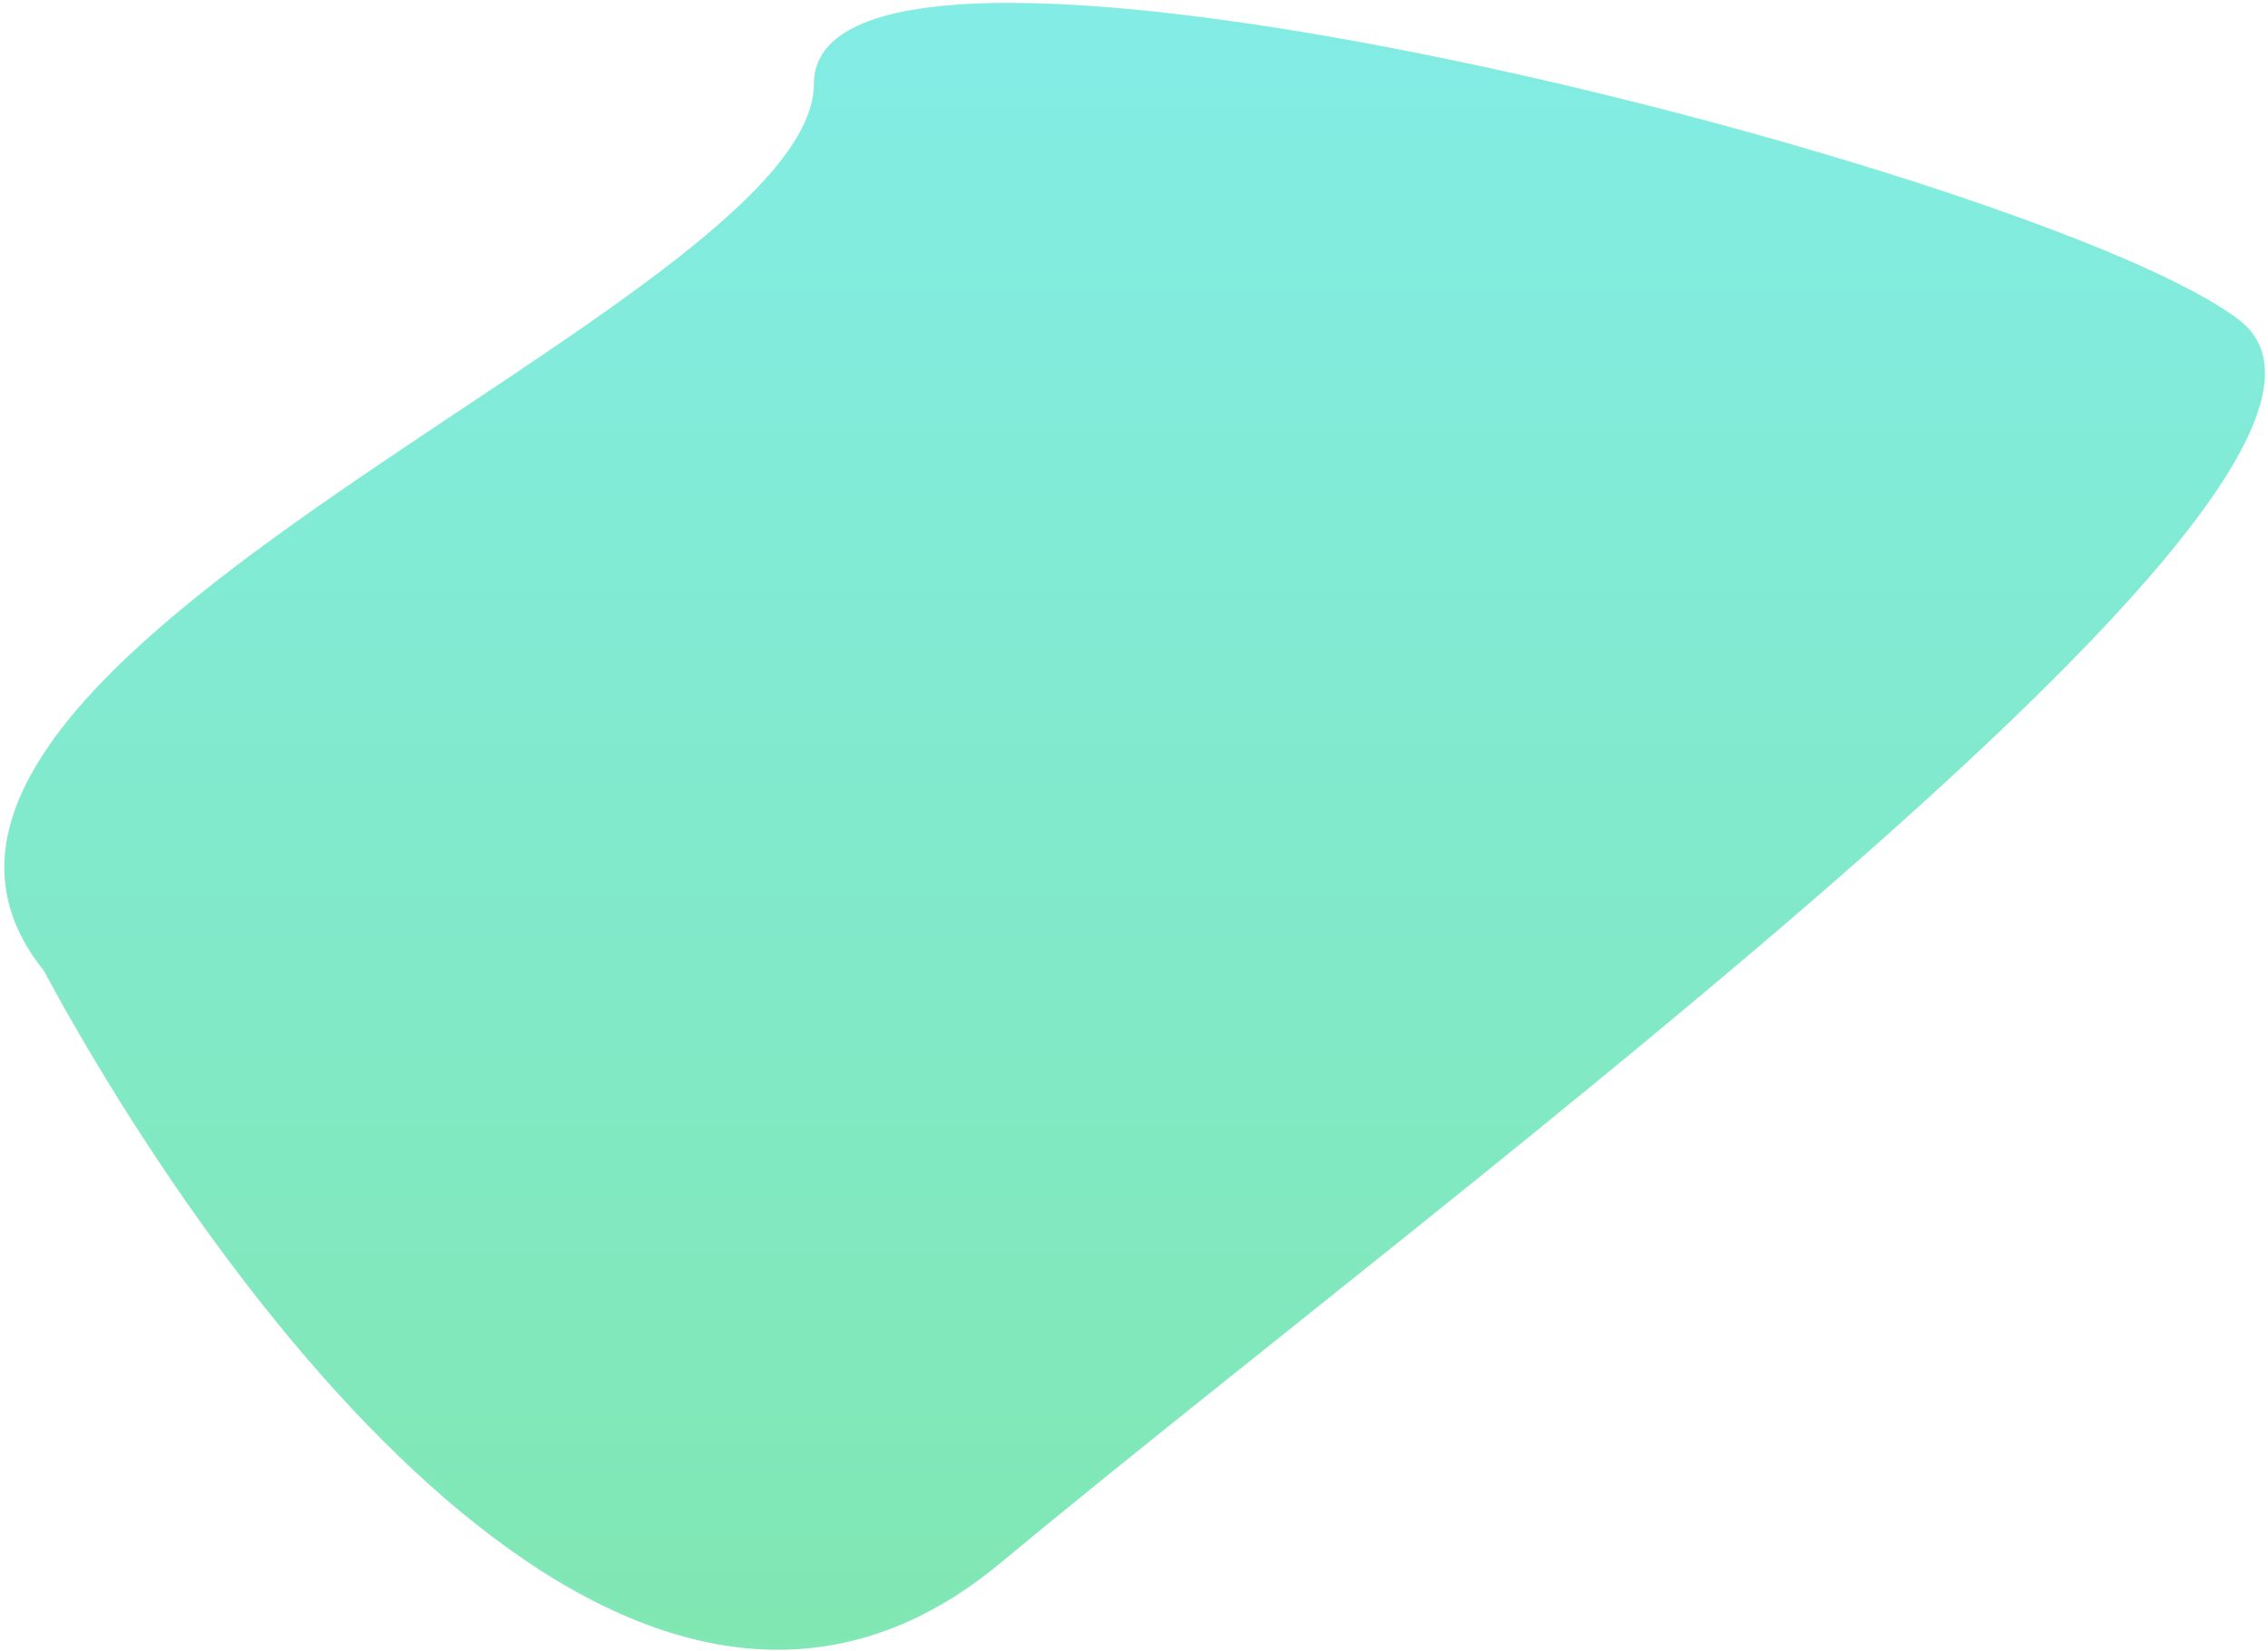 <svg width="493" height="359" viewBox="0 0 493 359" fill="none" xmlns="http://www.w3.org/2000/svg">
<path d="M217 339.502C137 405.902 46.589 278.711 9.923 210.711C-44.077 143.711 177.423 67.21 177.423 18.21C177.423 -30.79 445 38.001 486.5 70.001C528 102.001 317 256.502 217 339.502Z" fill="url(#paint0_linear_13_2)" stroke="url(#paint1_linear_13_2)"/>
<defs>
<linearGradient id="paint0_linear_13_2" x1="244.898" y1="-35.389" x2="244.898" y2="358.955" gradientUnits="userSpaceOnUse">
<stop stop-color="#83EDEB"/>
<stop offset="1" stop-color="#80E7B2"/>
</linearGradient>
<linearGradient id="paint1_linear_13_2" x1="256.106" y1="-60.977" x2="256.106" y2="369.903" gradientUnits="userSpaceOnUse">
<stop stop-color="#83EDEB"/>
<stop offset="1" stop-color="#80E7B3"/>
</linearGradient>
</defs>
</svg>
